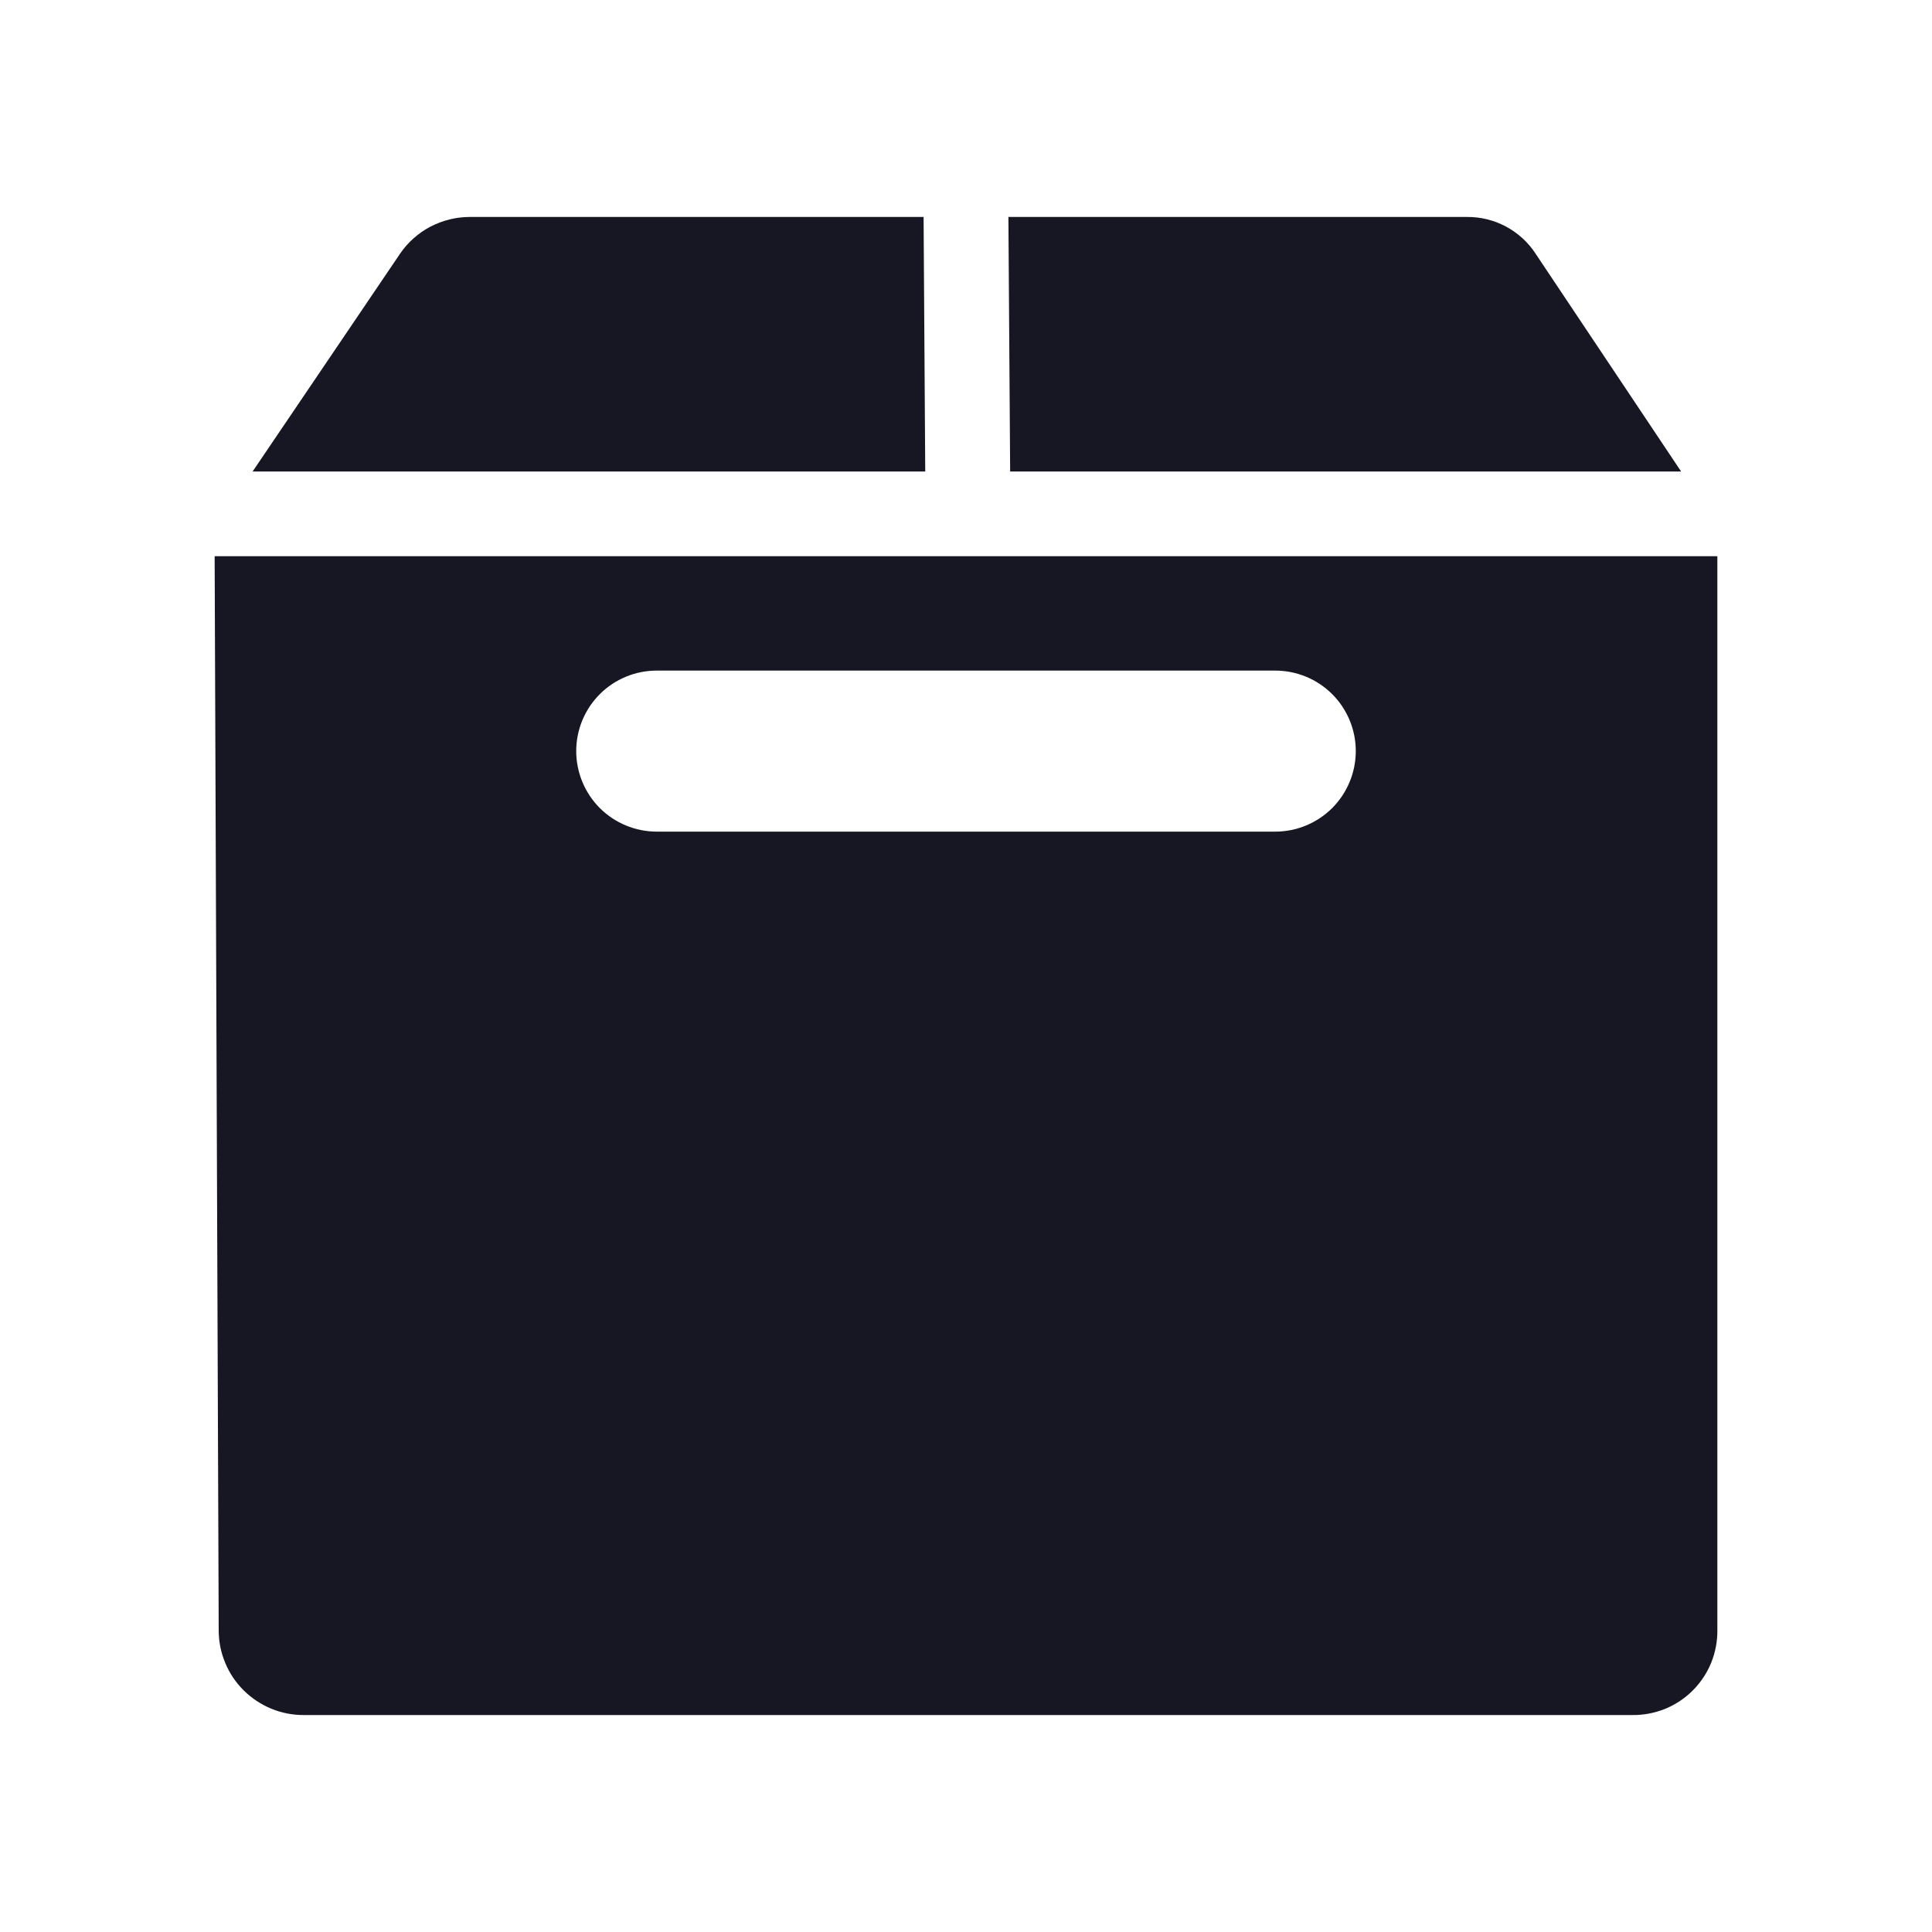 <svg width="20" height="20" viewBox="0 0 20 20" fill="none" xmlns="http://www.w3.org/2000/svg">
<g clip-path="url(#clip0_10317_147146)">
<path d="M2.222 5.758L2.264 16.878C2.264 16.994 2.287 17.108 2.332 17.215C2.376 17.322 2.442 17.419 2.524 17.5C2.606 17.581 2.703 17.645 2.81 17.689C2.917 17.733 3.032 17.755 3.148 17.754H16.894C17.011 17.756 17.127 17.734 17.235 17.691C17.343 17.647 17.441 17.582 17.523 17.5C17.606 17.417 17.671 17.319 17.715 17.211C17.758 17.102 17.78 16.987 17.778 16.87V5.758H2.222ZM13.201 8.609H6.799C6.578 8.609 6.366 8.521 6.209 8.365C6.053 8.208 5.965 7.996 5.965 7.775C5.965 7.554 6.053 7.342 6.209 7.186C6.366 7.029 6.578 6.942 6.799 6.942H13.201C13.422 6.942 13.634 7.029 13.791 7.186C13.947 7.342 14.035 7.554 14.035 7.775C14.035 7.996 13.947 8.208 13.791 8.365C13.634 8.521 13.422 8.609 13.201 8.609Z" fill="#171723"/>
<path d="M9.561 2.246L9.578 4.881H2.615L4.143 2.624C4.223 2.507 4.331 2.412 4.456 2.346C4.582 2.281 4.721 2.246 4.863 2.246H9.561Z" fill="#171723"/>
<path d="M17.403 4.881H10.457L10.439 2.246H15.181C15.324 2.244 15.465 2.278 15.591 2.346C15.717 2.414 15.824 2.512 15.901 2.633L17.403 4.881Z" fill="#171723"/>
</g>
<defs>
<clipPath id="clip0_10317_147146">
<rect width="20" height="20" fill="white"/>
</clipPath>
</defs>
</svg>
